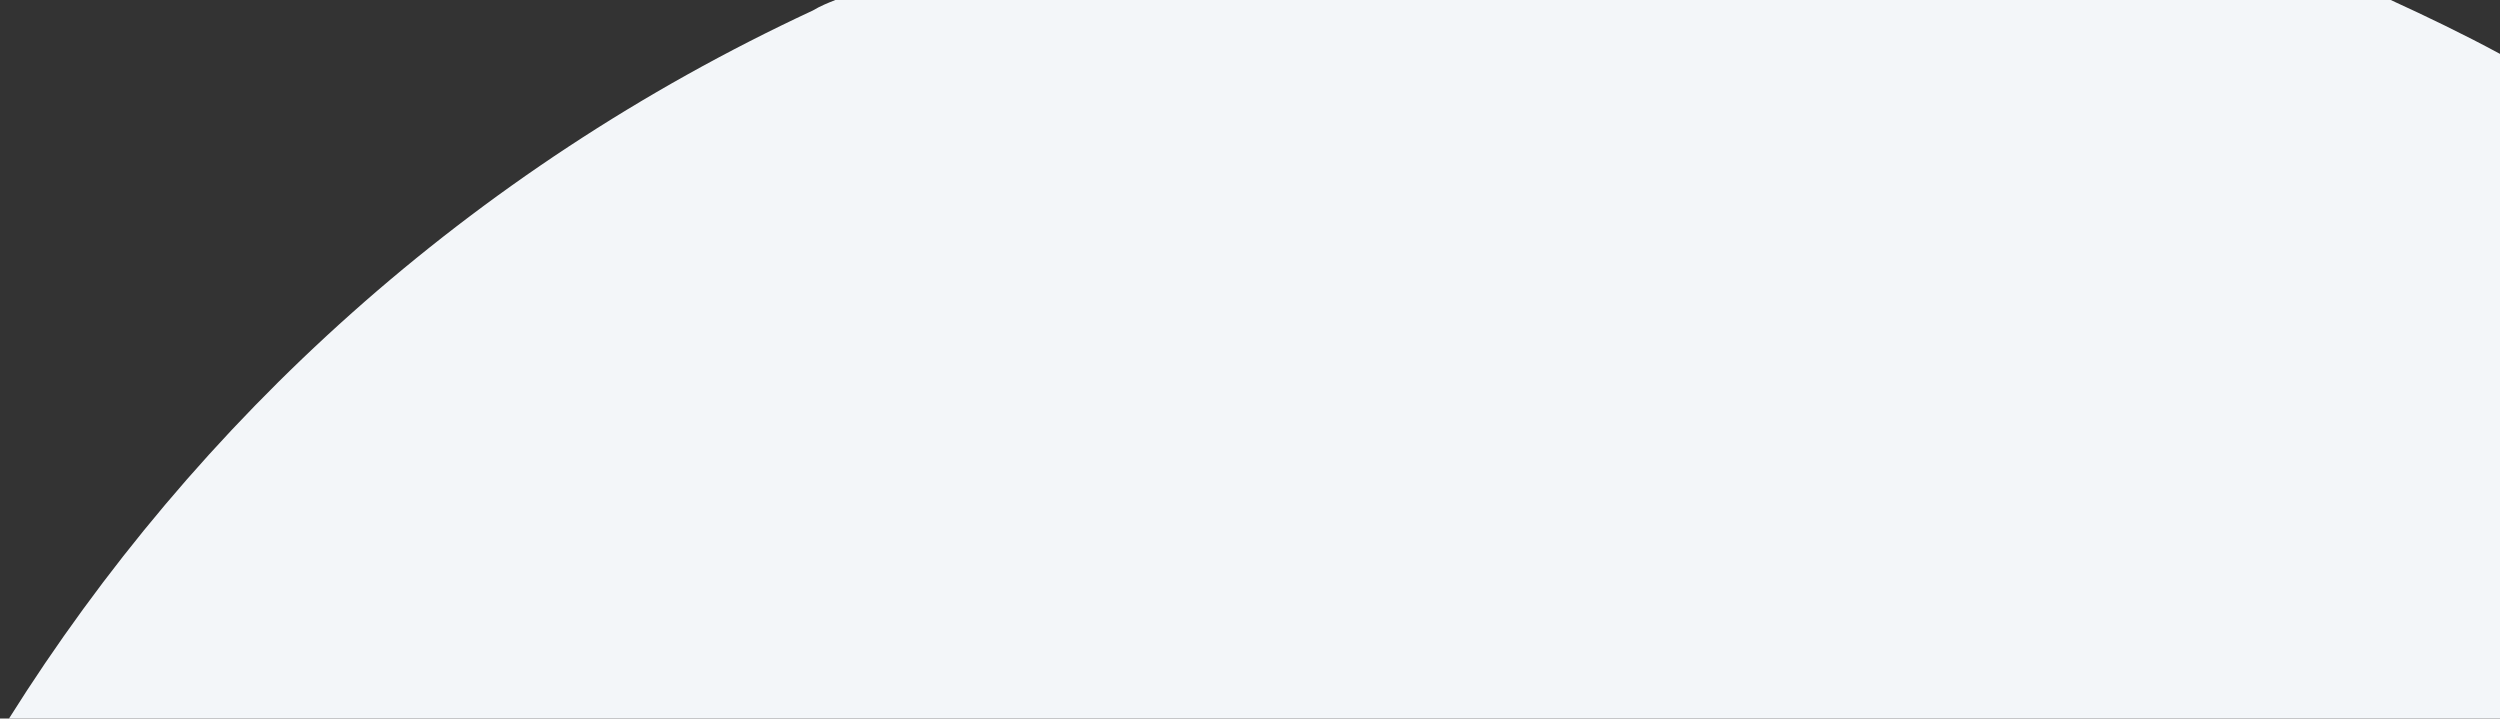 <?xml version="1.0" encoding="utf-8"?>
<!-- Generator: Adobe Illustrator 22.0.0, SVG Export Plug-In . SVG Version: 6.00 Build 0)  -->
<svg version="1.1" id="Ebene_1" xmlns="http://www.w3.org/2000/svg" xmlns:xlink="http://www.w3.org/1999/xlink" x="0px" y="0px"
	 viewBox="0 0 167 48" style="enable-background:new 0 0 167 48;" xml:space="preserve">
<rect x="0" y="0" width="167" height="48" fill="#333333" stroke="none"/>
<style type="text/css">
	.st0{fill:#F3F6F9;enable-background:new    ;}
</style>
<path class="st0" d="M167,48V3.6c-2.4-1.3-4.9-2.5-7.3-3.6H55.8c-0.5,0.2-1,0.4-1.5,0.7C31.3,11.4,13.1,28.1,0.6,48H167z"/>
</svg>
